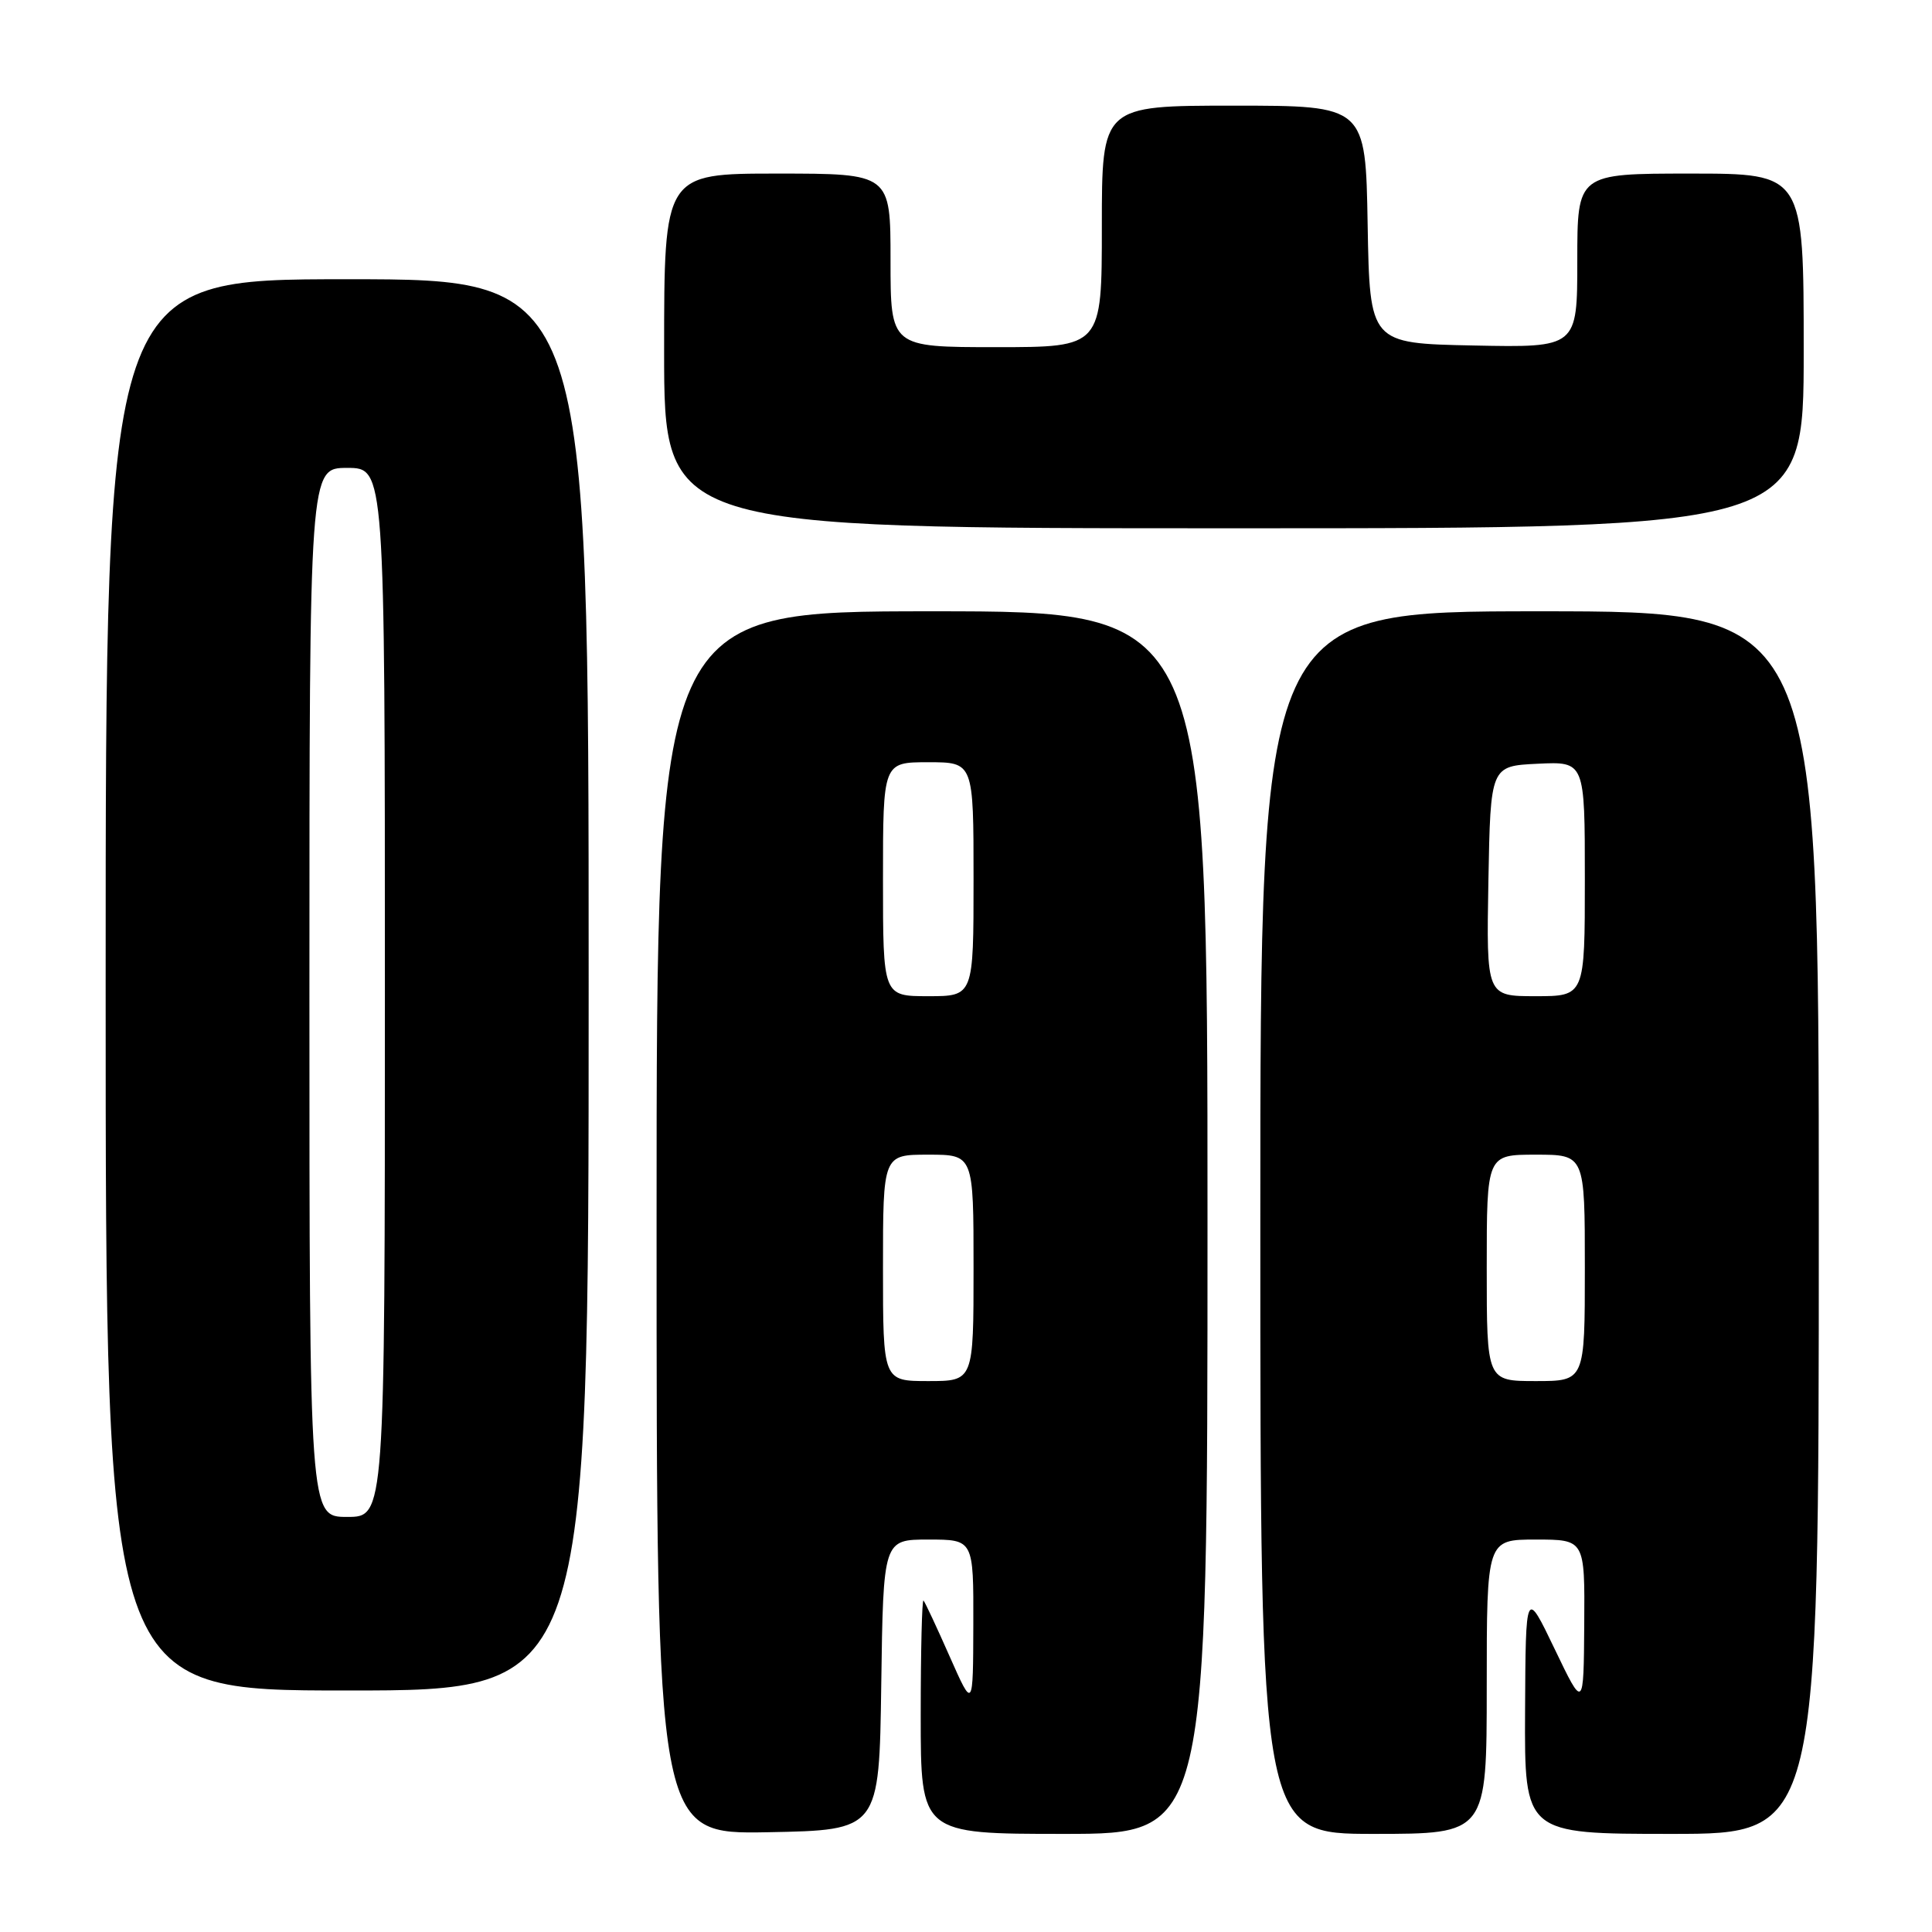 <?xml version="1.0" encoding="UTF-8" standalone="no"?>
<!DOCTYPE svg PUBLIC "-//W3C//DTD SVG 1.1//EN" "http://www.w3.org/Graphics/SVG/1.1/DTD/svg11.dtd" >
<svg xmlns="http://www.w3.org/2000/svg" xmlns:xlink="http://www.w3.org/1999/xlink" version="1.1" viewBox="0 0 256 256">
 <g >
 <path fill="currentColor"
d=" M 116.77 223.25 C 117.04 204.00 117.04 204.00 123.02 204.00 C 129.00 204.00 129.00 204.00 128.97 215.25 C 128.94 226.50 128.94 226.50 125.84 219.50 C 124.14 215.65 122.58 212.31 122.37 212.08 C 122.17 211.85 122.00 218.72 122.00 227.33 C 122.00 243.00 122.00 243.00 141.00 243.00 C 160.00 243.00 160.00 243.00 160.00 162.00 C 160.00 81.00 160.00 81.00 123.50 81.00 C 87.00 81.00 87.00 81.00 87.00 162.03 C 87.00 243.05 87.00 243.05 101.75 242.78 C 116.50 242.50 116.50 242.50 116.77 223.25 Z  M 197.00 223.50 C 197.00 204.00 197.00 204.00 203.50 204.00 C 210.00 204.00 210.00 204.00 209.92 215.25 C 209.84 226.50 209.84 226.50 206.00 218.50 C 202.16 210.50 202.16 210.50 202.08 226.75 C 202.00 243.00 202.00 243.00 221.50 243.00 C 241.00 243.00 241.00 243.00 241.00 162.00 C 241.00 81.00 241.00 81.00 204.00 81.00 C 167.00 81.00 167.00 81.00 167.00 162.00 C 167.00 243.00 167.00 243.00 182.00 243.00 C 197.00 243.00 197.00 243.00 197.00 223.50 Z  M 78.00 130.50 C 78.00 37.00 78.00 37.00 46.00 37.00 C 14.00 37.00 14.00 37.00 14.00 130.50 C 14.00 224.00 14.00 224.00 46.00 224.00 C 78.00 224.00 78.00 224.00 78.00 130.50 Z  M 239.00 46.50 C 239.00 23.00 239.00 23.00 224.00 23.00 C 209.00 23.00 209.00 23.00 209.00 34.53 C 209.00 46.06 209.00 46.06 195.25 45.78 C 181.50 45.50 181.50 45.50 181.22 29.75 C 180.95 14.00 180.95 14.00 163.47 14.00 C 146.00 14.00 146.00 14.00 146.00 30.00 C 146.00 46.00 146.00 46.00 132.00 46.00 C 118.00 46.00 118.00 46.00 118.00 34.50 C 118.00 23.00 118.00 23.00 103.00 23.00 C 88.00 23.00 88.00 23.00 88.00 46.50 C 88.00 70.00 88.00 70.00 163.50 70.00 C 239.00 70.00 239.00 70.00 239.00 46.50 Z  M 117.00 168.00 C 117.00 153.00 117.00 153.00 123.00 153.00 C 129.00 153.00 129.00 153.00 129.00 168.00 C 129.00 183.00 129.00 183.00 123.00 183.00 C 117.00 183.00 117.00 183.00 117.00 168.00 Z  M 117.00 116.50 C 117.00 101.00 117.00 101.00 123.00 101.00 C 129.00 101.00 129.00 101.00 129.00 116.50 C 129.00 132.00 129.00 132.00 123.00 132.00 C 117.00 132.00 117.00 132.00 117.00 116.50 Z  M 197.00 168.00 C 197.00 153.00 197.00 153.00 203.50 153.00 C 210.00 153.00 210.00 153.00 210.00 168.00 C 210.00 183.00 210.00 183.00 203.50 183.00 C 197.00 183.00 197.00 183.00 197.00 168.00 Z  M 197.22 116.75 C 197.50 101.50 197.50 101.50 203.75 101.20 C 210.00 100.90 210.00 100.90 210.00 116.45 C 210.00 132.00 210.00 132.00 203.47 132.00 C 196.95 132.00 196.95 132.00 197.22 116.75 Z  M 41.00 131.50 C 41.00 62.00 41.00 62.00 46.00 62.00 C 51.00 62.00 51.00 62.00 51.00 131.50 C 51.00 201.00 51.00 201.00 46.00 201.00 C 41.00 201.00 41.00 201.00 41.00 131.50 Z "/>
</g>
</svg>